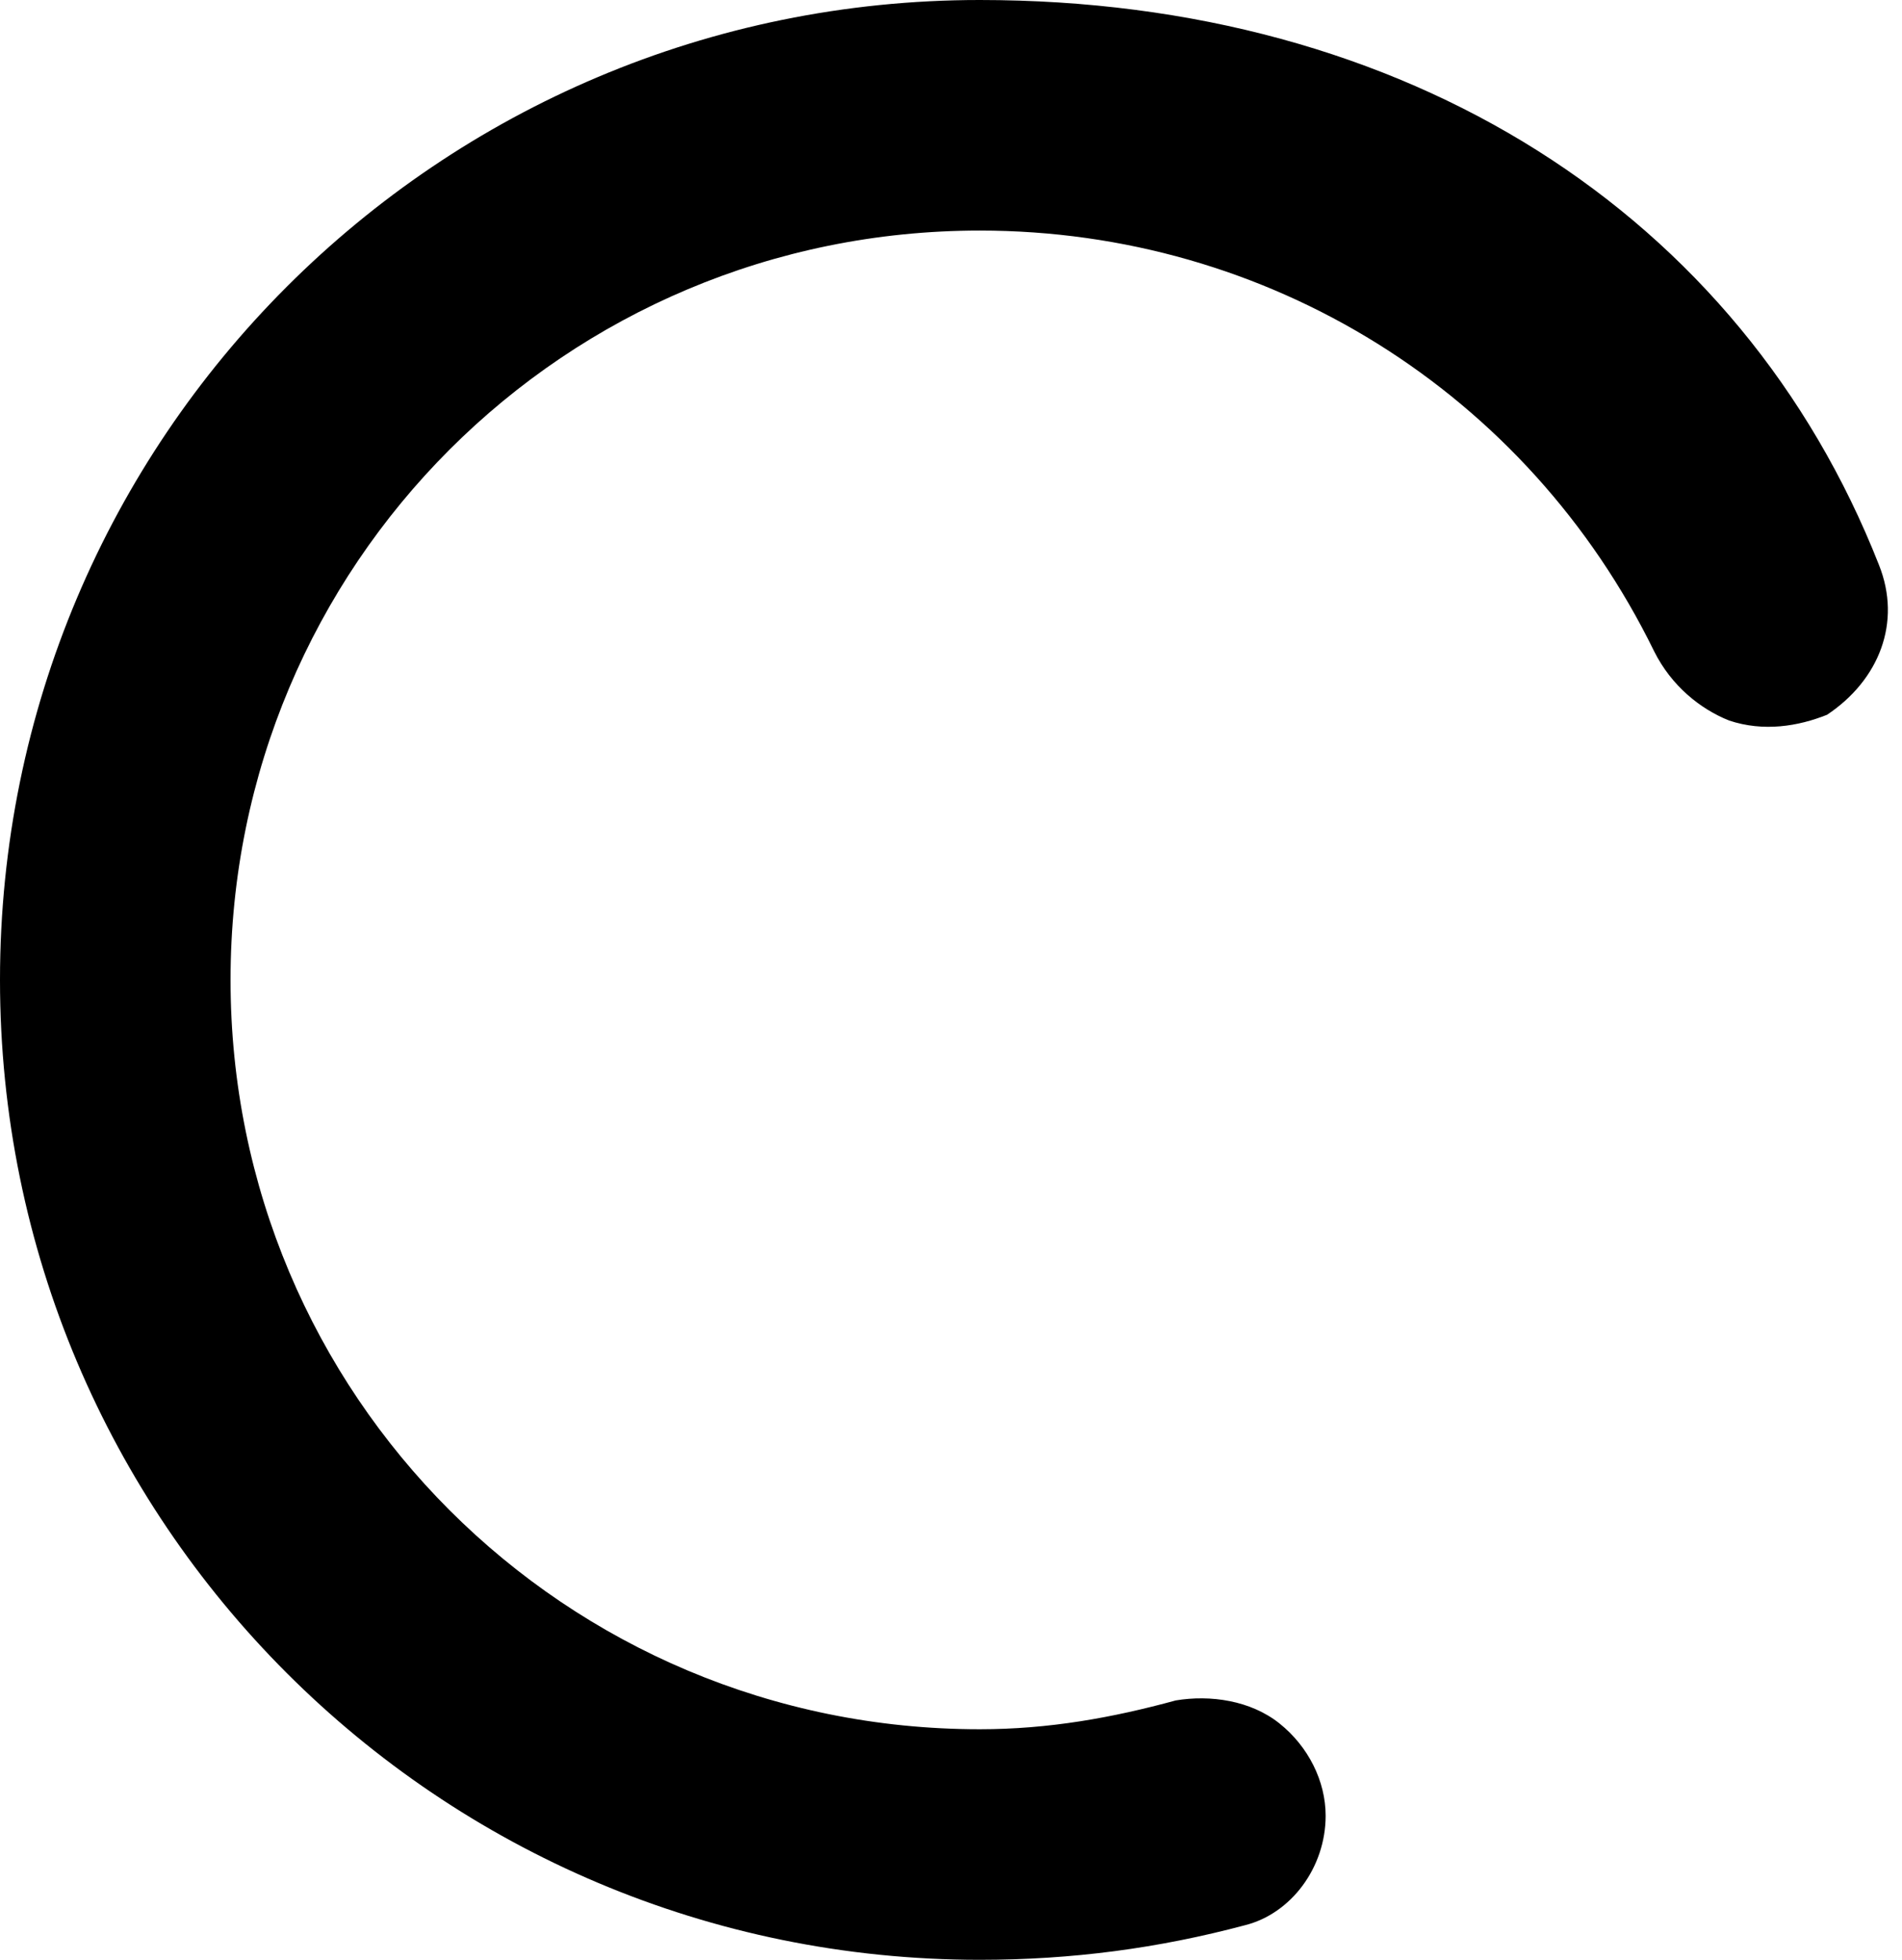 <?xml version="1.0" encoding="utf-8"?>
<!-- Generator: Adobe Illustrator 26.3.1, SVG Export Plug-In . SVG Version: 6.00 Build 0)  -->
<svg version="1.1" id="Layer_1" xmlns="http://www.w3.org/2000/svg" xmlns:xlink="http://www.w3.org/1999/xlink" x="0px" y="0px"
	 width="33" height="34" viewBox="0 0 33 34"  style="enable-background:new 0 0 33 34;" xml:space="preserve">
<style type="text/css">
	.loadingSpinner-st0{fill:current;}
</style>
<path class="loadingSpinner-st0" d="M32.6,9.8C30.2,3.7,24.4,0,17,0C7.6,0,0,7.6,0,17s7.6,17,17,17c1.6,0,3.1-0.2,4.6-0.6c0.8-0.2,1.4-1,1.4-1.9
	c0-0.6-0.3-1.2-0.8-1.6c-0.5-0.4-1.2-0.5-1.8-0.4C19.3,29.8,18.2,30,17,30C9.8,30,4,24.2,4,17C4,9.8,9.8,4,17,4
	c5,0,9.5,2.8,11.7,7.3c0.3,0.6,0.8,1,1.3,1.2c0.6,0.2,1.2,0.1,1.7-0.1C32.6,11.8,33,10.8,32.6,9.8z"/>
</svg>
